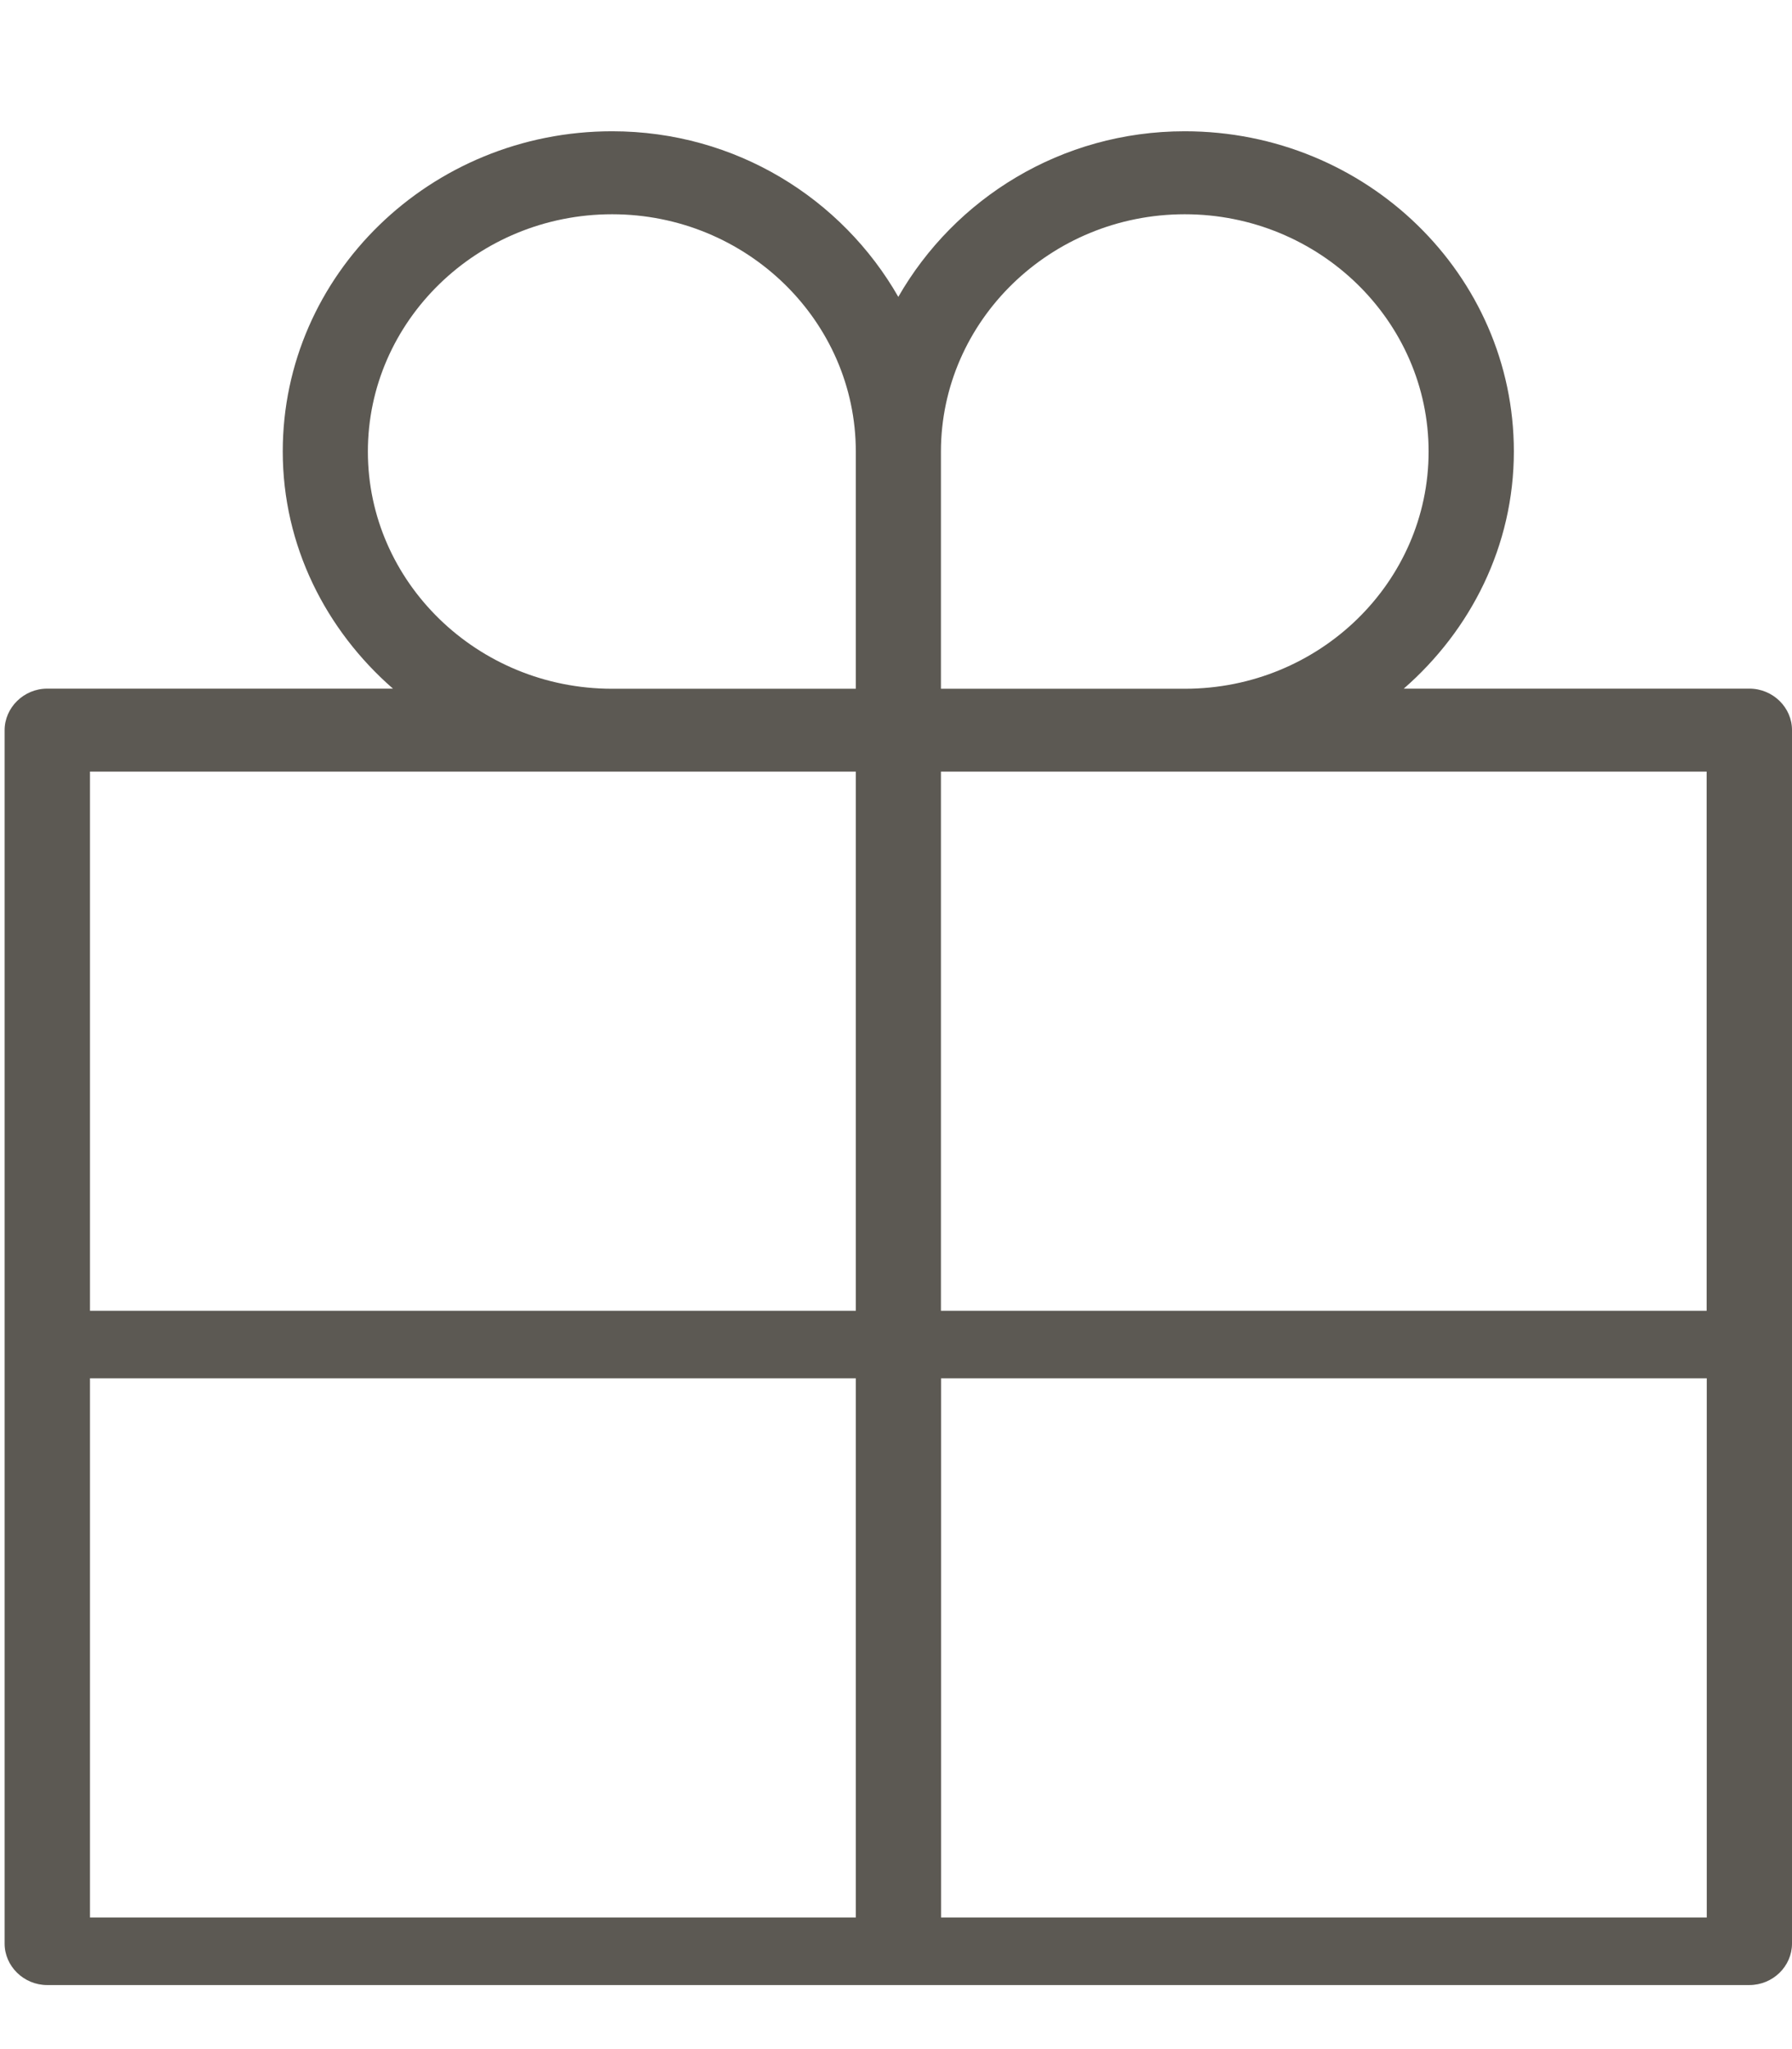 <?xml version="1.0" encoding="UTF-8"?>
<svg width="14px" height="16px" viewBox="0 0 14 15" version="1.1" xmlns="http://www.w3.org/2000/svg" xmlns:xlink="http://www.w3.org/1999/xlink">
    <!-- Generator: Sketch 39.1 (31720) - http://www.bohemiancoding.com/sketch -->
    <title>Group 13</title>
    <desc>Created with Sketch.</desc>
    <defs></defs>
    <g id="Home-page-v1" stroke="none" stroke-width="1" fill="none" fill-rule="evenodd">
        <g id="Desktop-HD" transform="translate(-653, -45)">
            <g id="header" transform="translate(70, 16)">
                <g id="Group-13" transform="translate(574, 29)">
                    <path d="M19.967,4.877 C20.491,4.42 20.827,3.762 20.827,3.025 C20.827,1.646 19.676,0.525 18.256,0.525 C17.29,0.525 16.458,1.051 16.018,1.818 C15.579,1.051 14.748,0.525 13.782,0.525 C12.363,0.525 11.209,1.645 11.209,3.025 C11.209,3.762 11.546,4.42 12.07,4.877 L9.369,4.877 C9.186,4.877 9.036,5.025 9.036,5.202 L9.036,14.676 C9.036,14.853 9.186,15 9.369,15 L22.666,15 C22.851,15 23,14.853 23,14.676 L23,5.202 C23.001,5.025 22.851,4.877 22.667,4.877 L19.967,4.877 Z M22.333,5.525 L22.333,9.735 L16.351,9.735 L16.351,5.525 L18.257,5.525 L22.333,5.525 L22.333,5.525 Z M18.256,1.173 C19.306,1.173 20.161,2.006 20.161,3.026 C20.161,4.046 19.308,4.878 18.257,4.878 L18.256,4.878 L16.351,4.878 L16.351,3.026 C16.352,2.006 17.206,1.173 18.256,1.173 L18.256,1.173 Z M11.874,3.026 C11.874,2.006 12.731,1.173 13.782,1.173 C14.832,1.173 15.686,2.006 15.686,3.026 L15.686,4.878 L13.78,4.878 C12.73,4.877 11.874,4.045 11.874,3.026 L11.874,3.026 Z M13.782,5.525 L15.686,5.525 L15.686,9.735 L9.703,9.735 L9.703,5.525 L13.782,5.525 L13.782,5.525 Z M9.703,10.262 L15.686,10.262 L15.686,14.472 L9.703,14.472 L9.703,10.262 L9.703,10.262 Z M16.352,14.472 L16.352,10.262 L22.334,10.262 L22.334,14.472 L16.352,14.472 L16.352,14.472 Z" id="Present-3" fill="#5C5953"></path>
                    <rect id="Rectangle-9" x="0" y="0" width="32" height="16"></rect>
                </g>
            </g>
        </g>
    </g>
</svg>
